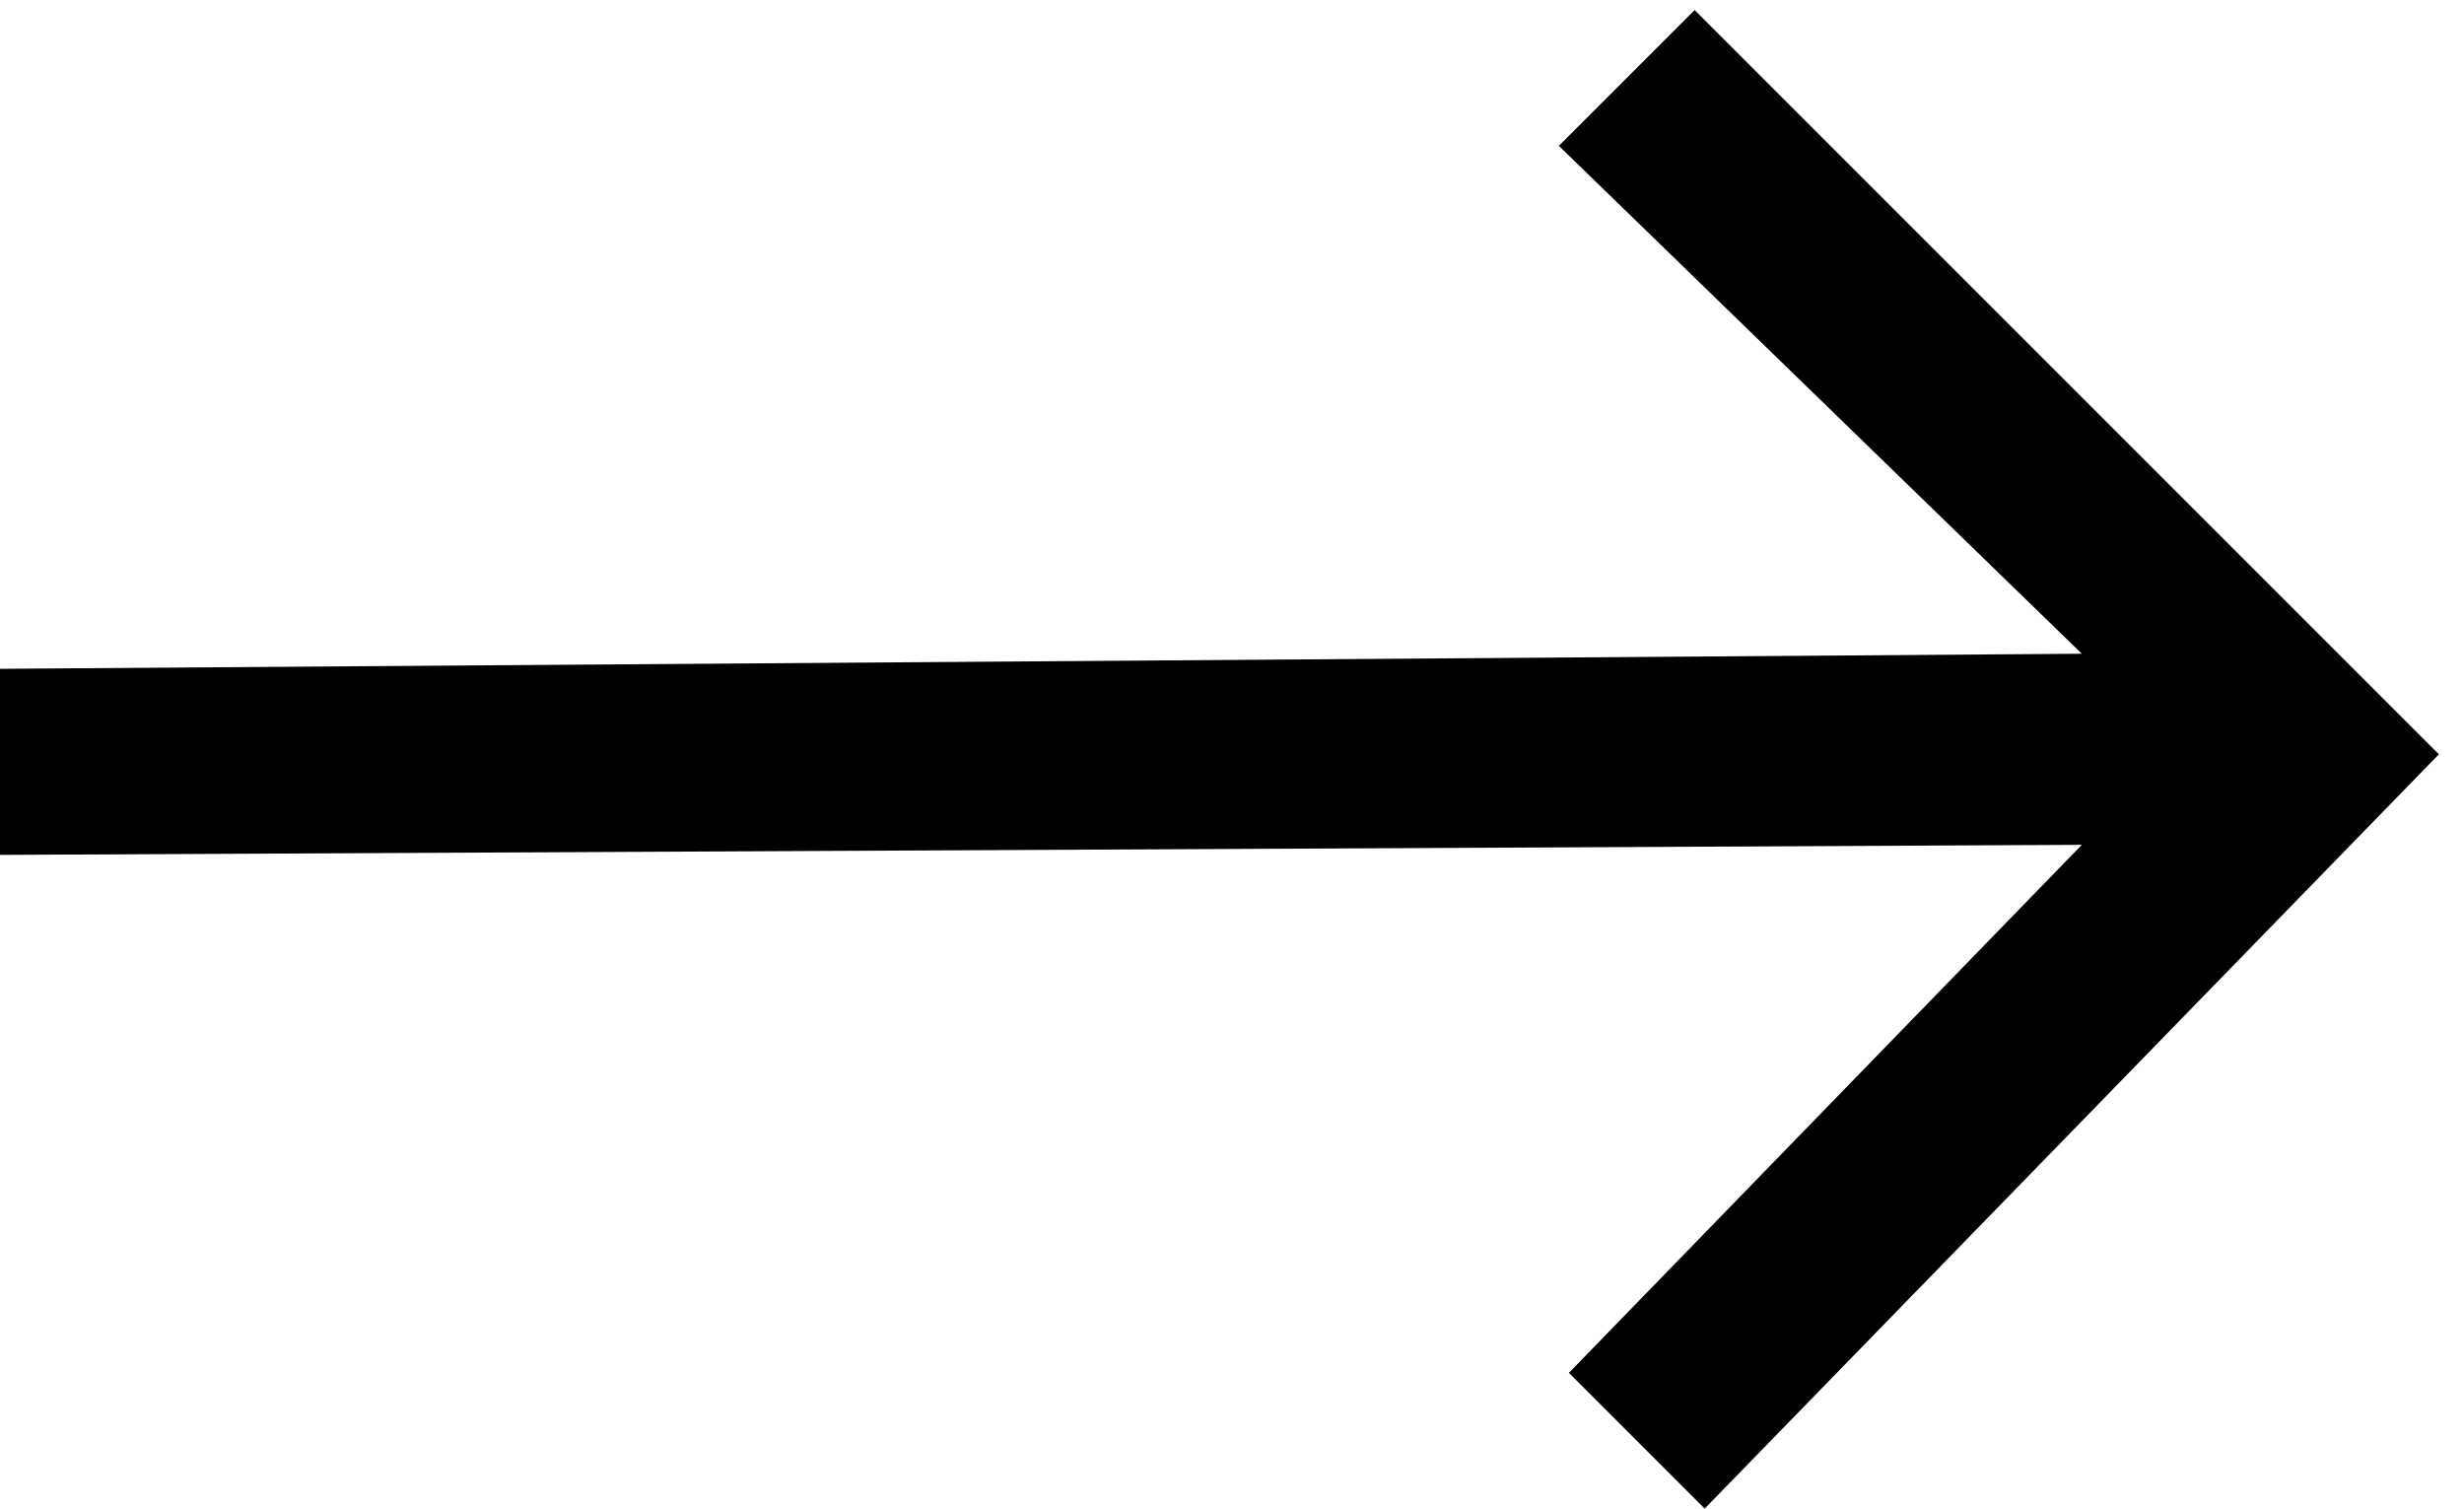 <?xml version="1.0" encoding="utf-8"?>
<!-- Generator: Adobe Illustrator 26.3.1, SVG Export Plug-In . SVG Version: 6.00 Build 0)  -->
<svg version="1.1" id="Ebene_1" xmlns="http://www.w3.org/2000/svg" xmlns:xlink="http://www.w3.org/1999/xlink" x="0px" y="0px"
	 viewBox="0 0 49 30" style="enable-background:new 0 0 49 30;" xml:space="preserve">
<path d="M48.5,15L33.7,0.2L31,2.9L41.4,13L0,13.3L0,17l41.4-0.2L31.2,27.3l2.7,2.7L48.5,15z"/>
</svg>
